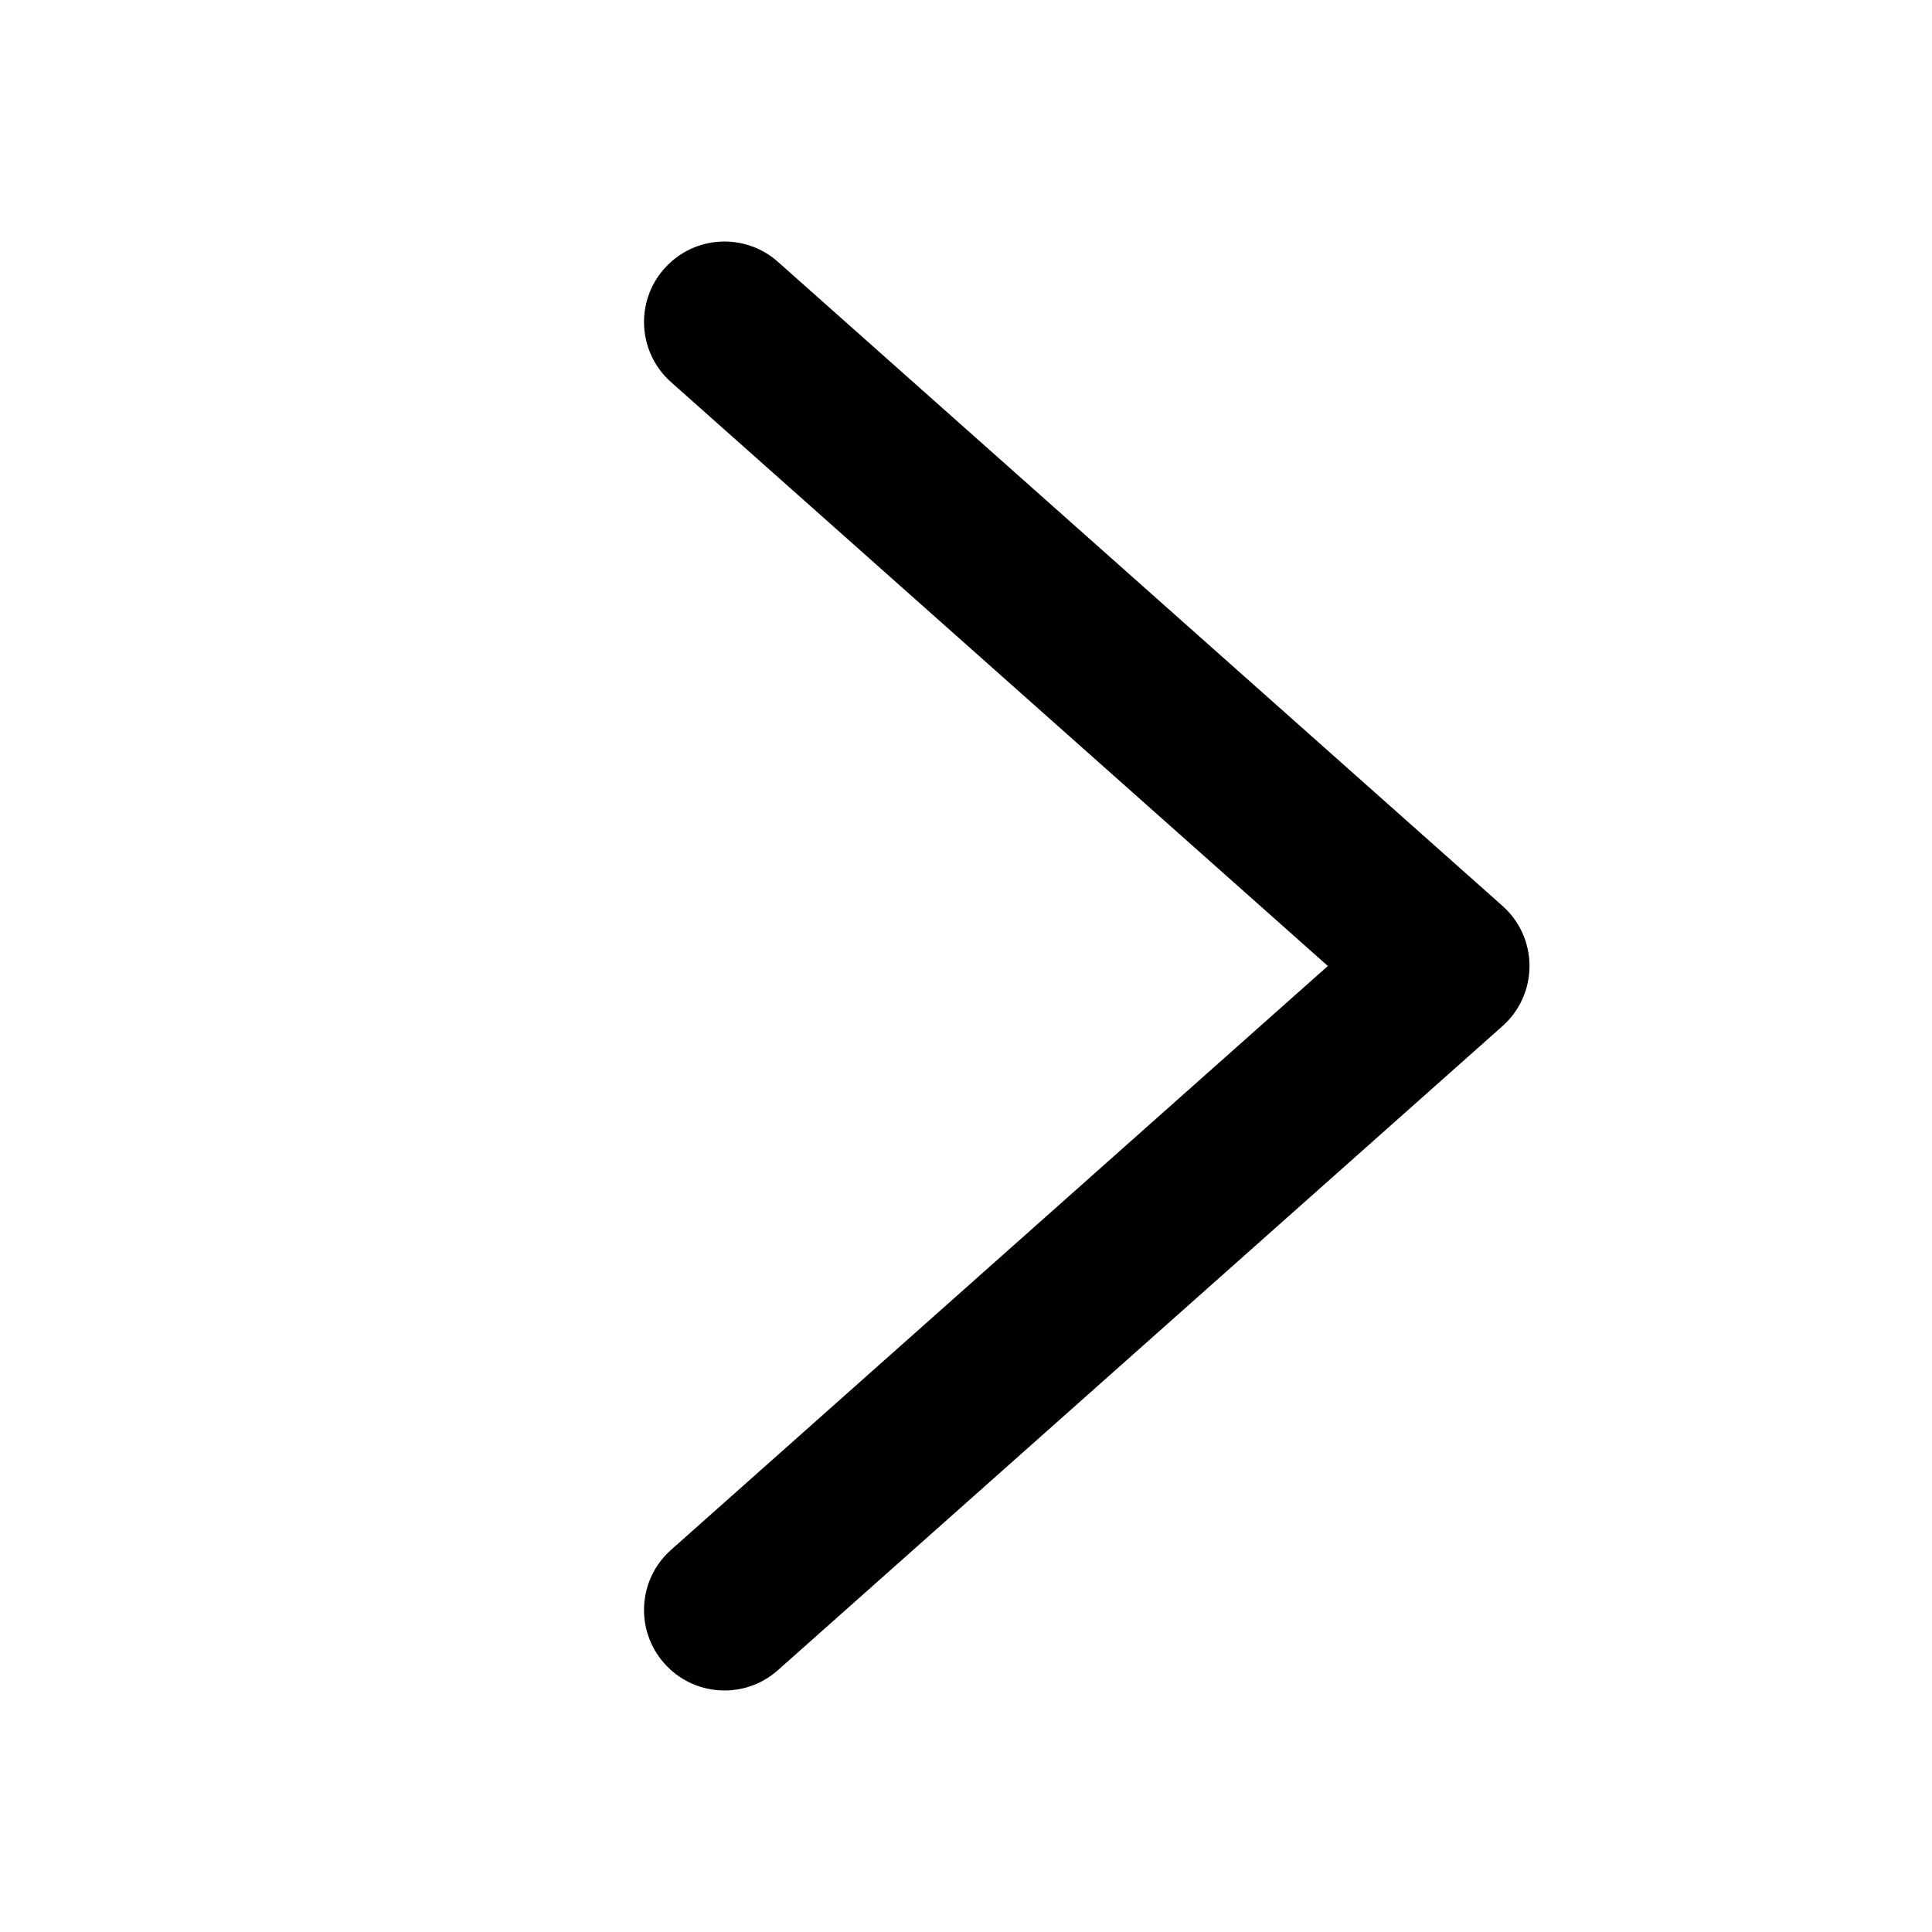 <svg viewBox="0 0 24 24" fill="currentColor" xmlns="http://www.w3.org/2000/svg">
<path fill-rule="evenodd" clip-rule="evenodd" d="M8.253 3.336C8.62 2.923 9.252 2.886 9.664 3.253L18.664 11.253C18.878 11.442 19 11.714 19 12C19 12.286 18.878 12.558 18.664 12.747L9.664 20.747C9.252 21.114 8.62 21.077 8.253 20.664C7.886 20.252 7.923 19.619 8.336 19.253L16.495 12L8.336 4.747C7.923 4.38 7.886 3.748 8.253 3.336Z" fill="currentColor"/>
</svg>
